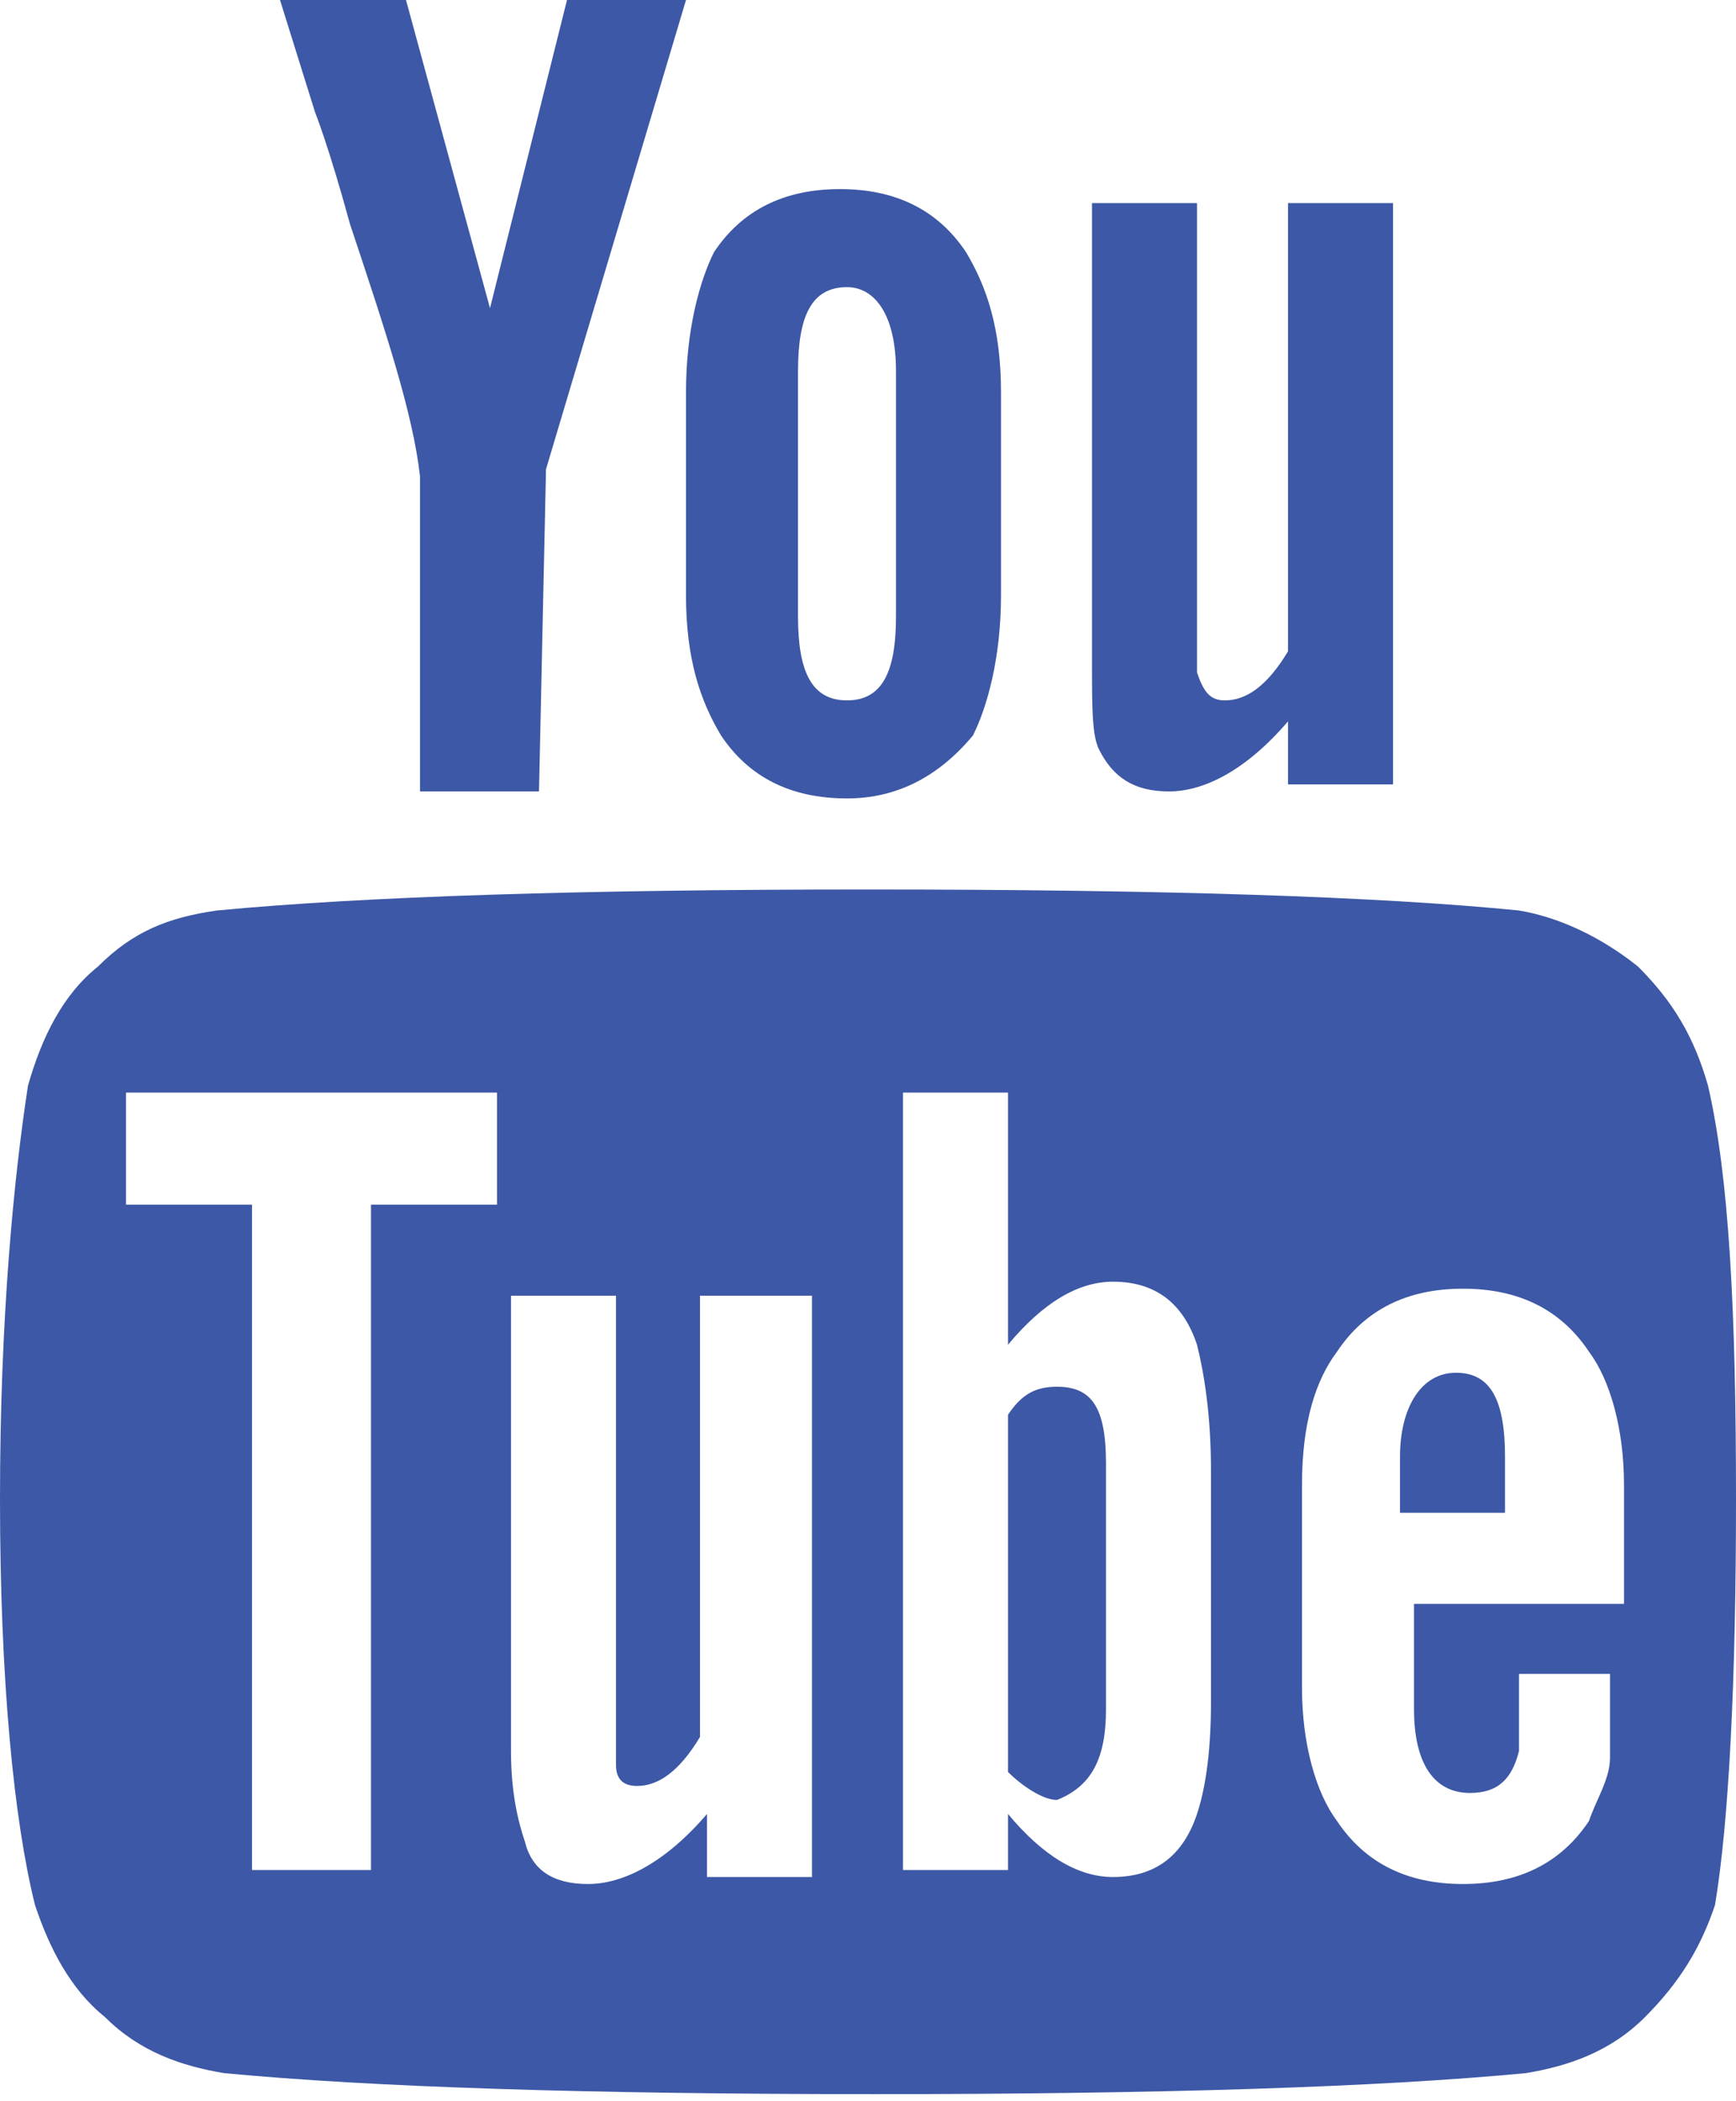 <?xml version="1.0" encoding="utf-8"?>
<!-- Generator: Adobe Illustrator 20.0.0, SVG Export Plug-In . SVG Version: 6.00 Build 0)  -->
<svg version="1.1" id="Layer_1" xmlns="http://www.w3.org/2000/svg" xmlns:xlink="http://www.w3.org/1999/xlink" x="0px" y="0px"
	 viewBox="0 0 24.8 30" style="enable-background:new 0 0 24.8 30;" xml:space="preserve">
<style type="text/css">
	.st0{fill:#3D58A6;}
</style>
<path class="st0" d="M15.8,24.4v-3.5c0-0.8-0.2-1.1-0.7-1.1c-0.3,0-0.5,0.1-0.7,0.4v5.1c0.2,0.2,0.5,0.4,0.7,0.4
	C15.6,25.5,15.8,25.1,15.8,24.4L15.8,24.4z M20,21.6h1.5v-0.8c0-0.8-0.2-1.2-0.7-1.2S20,20.1,20,20.8V21.6z M7.1,15.6v1.6H5.3v9.5
	H3.6v-9.5H1.8v-1.6H7.1L7.1,15.6z M11.6,18.5v8.3h-1.5v-0.9c-0.6,0.7-1.2,1-1.7,1c-0.5,0-0.8-0.2-0.9-0.6C7.4,26,7.3,25.6,7.3,25
	v-6.5h1.5v6.1c0,0.4,0,0.6,0,0.6c0,0.2,0.1,0.3,0.3,0.3c0.3,0,0.6-0.2,0.9-0.7v-6.3L11.6,18.5L11.6,18.5z M17.3,21v3.3
	c0,0.8-0.1,1.3-0.2,1.6c-0.2,0.6-0.6,0.9-1.2,0.9c-0.5,0-1-0.3-1.5-0.9v0.8h-1.5V15.6h1.5v3.6c0.5-0.6,1-0.9,1.5-0.9
	c0.6,0,1,0.3,1.2,0.9C17.2,19.6,17.3,20.2,17.3,21z M23,23.9v0.2c0,0.4,0,0.8,0,1c0,0.3-0.2,0.6-0.3,0.9c-0.4,0.6-1,0.9-1.8,0.9
	c-0.8,0-1.4-0.3-1.8-0.9c-0.3-0.4-0.5-1.1-0.5-1.9v-2.9c0-0.9,0.2-1.5,0.5-1.9c0.4-0.6,1-0.9,1.8-0.9s1.4,0.3,1.8,0.9
	c0.3,0.4,0.5,1.1,0.5,1.9v1.7h-3v1.5c0,0.8,0.3,1.2,0.8,1.2c0.4,0,0.6-0.2,0.7-0.6c0,0,0-0.1,0-0.2c0-0.1,0-0.2,0-0.4v-0.5L23,23.9
	L23,23.9z M12.8,5.3v3.5c0,0.8-0.2,1.2-0.7,1.2c-0.5,0-0.7-0.4-0.7-1.2V5.3c0-0.8,0.2-1.2,0.7-1.2C12.5,4.1,12.8,4.5,12.8,5.3z
	 M24.8,21.4c0-2.7-0.1-4.6-0.4-5.9c-0.2-0.7-0.5-1.2-1-1.7c-0.5-0.4-1.1-0.7-1.7-0.8c-2-0.2-5.1-0.3-9.3-0.3c-4.1,0-7.2,0.1-9.3,0.3
	c-0.7,0.1-1.2,0.3-1.7,0.8c-0.5,0.4-0.8,1-1,1.7C0.2,16.8,0,18.8,0,21.4C0,24,0.2,26,0.5,27.2c0.2,0.6,0.5,1.2,1,1.6
	c0.5,0.5,1.1,0.7,1.7,0.8c2.1,0.2,5.2,0.3,9.3,0.3c4.1,0,7.2-0.1,9.3-0.3c0.6-0.1,1.2-0.3,1.7-0.8c0.5-0.5,0.8-1,1-1.6
	C24.7,26,24.8,24,24.8,21.4z M7.8,6.7l2-6.7H8.1L7,4.4L5.8,0H4l0.5,1.6c0,0,0.2,0.5,0.5,1.6c0.5,1.5,0.9,2.7,1,3.6v4.5h1.7L7.8,6.7
	L7.8,6.7z M14.3,8.5V5.6c0-0.9-0.2-1.5-0.5-2c-0.4-0.6-1-0.9-1.8-0.9c-0.8,0-1.4,0.3-1.8,0.9C10,4,9.8,4.7,9.8,5.6v2.9
	c0,0.9,0.2,1.5,0.5,2c0.4,0.6,1,0.9,1.8,0.9c0.7,0,1.3-0.3,1.8-0.9C14.1,10.1,14.3,9.4,14.3,8.5z M18.4,11.2h1.5V2.9h-1.5v6.4
	c-0.3,0.5-0.6,0.7-0.9,0.7c-0.2,0-0.3-0.1-0.4-0.4c0,0,0-0.2,0-0.6V2.9h-1.5v6.6c0,0.6,0,1,0.1,1.2c0.2,0.4,0.5,0.6,1,0.6
	c0.5,0,1.1-0.3,1.7-1L18.4,11.2L18.4,11.2z"/>
</svg>
